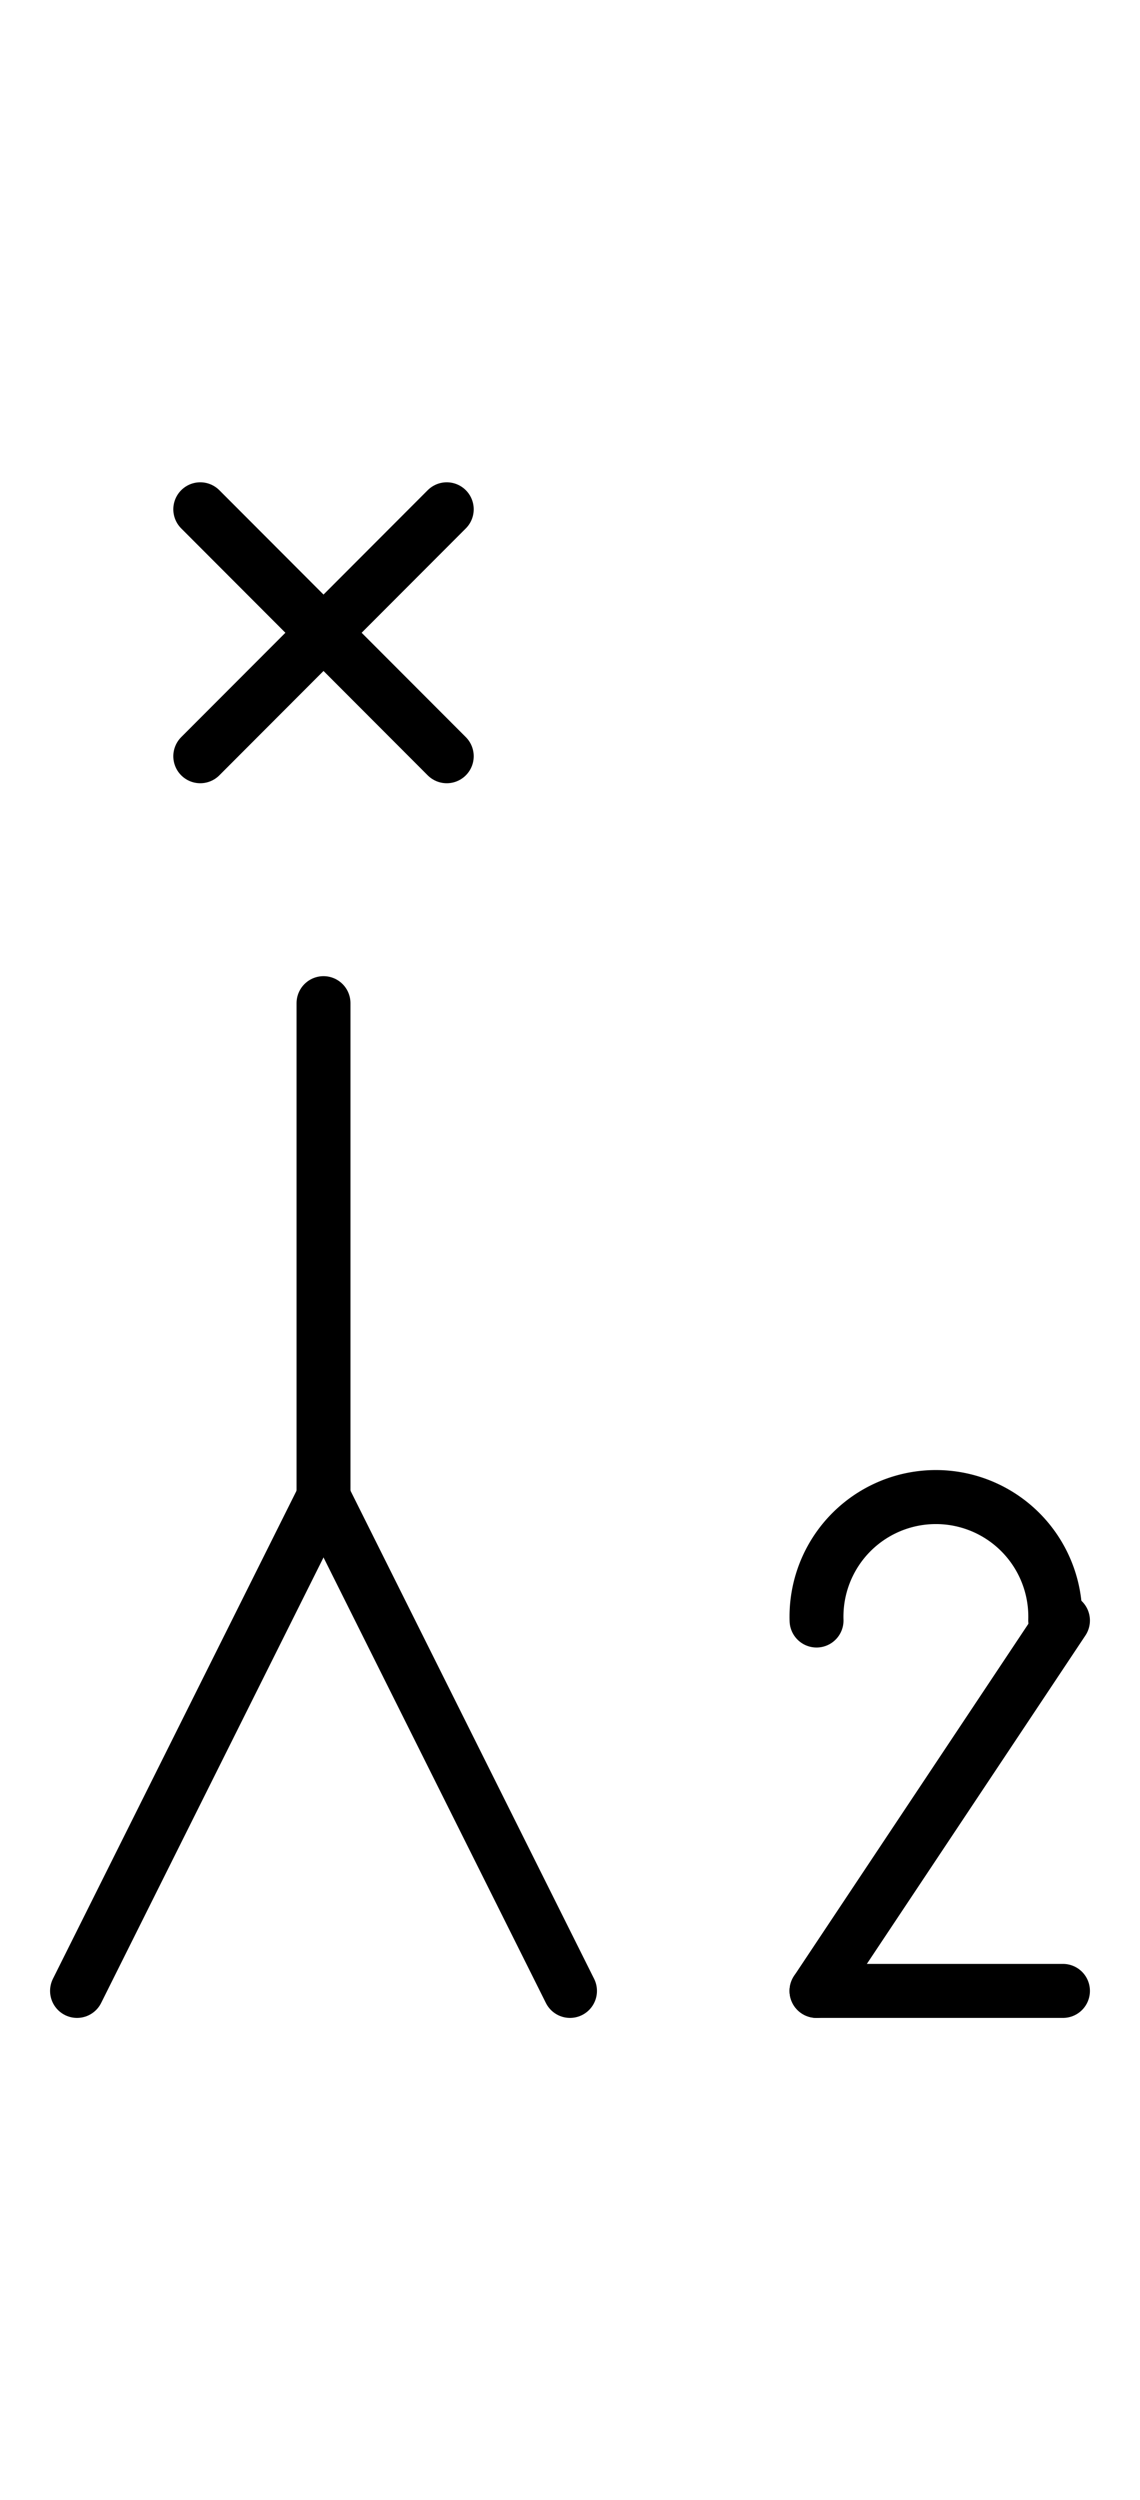 <?xml version="1.0" encoding="UTF-8" standalone="no"?>
<!DOCTYPE svg PUBLIC "-//W3C//DTD SVG 1.0//EN" "http://www.w3.org/TR/2001/REC-SVG-20010904/DTD/svg10.dtd">
<svg xmlns="http://www.w3.org/2000/svg" xmlns:xlink="http://www.w3.org/1999/xlink" fill-rule="evenodd" height="4.5in" preserveAspectRatio="none" stroke-linecap="round" viewBox="0 0 148 324" width="2.052in">
<style type="text/css">
.brush0 { fill: rgb(255,255,255); }
.pen0 { stroke: rgb(0,0,0); stroke-width: 1; stroke-linejoin: round; }
.font0 { font-size: 11px; font-family: "MS Sans Serif"; }
.pen1 { stroke: rgb(0,0,0); stroke-width: 7; stroke-linejoin: round; }
.brush1 { fill: none; }
.font1 { font-weight: bold; font-size: 16px; font-family: System, sans-serif; }
</style>
<g>
<line class="pen1" fill="none" x1="26" x2="58" y1="66" y2="98"/>
<line class="pen1" fill="none" x1="58" x2="26" y1="66" y2="98"/>
<line class="pen1" fill="none" x1="42" x2="42" y1="130" y2="194"/>
<line class="pen1" fill="none" x1="10" x2="42" y1="258" y2="194"/>
<line class="pen1" fill="none" x1="42" x2="74" y1="194" y2="258"/>
<path class="pen1" d="M 136.993,209.969 A 15.5,15.5 0 1 0 106.008,210" fill="none"/>
<line class="pen1" fill="none" x1="138" x2="106" y1="210" y2="258"/>
<line class="pen1" fill="none" x1="106" x2="138" y1="258" y2="258"/>
</g>
</svg>
